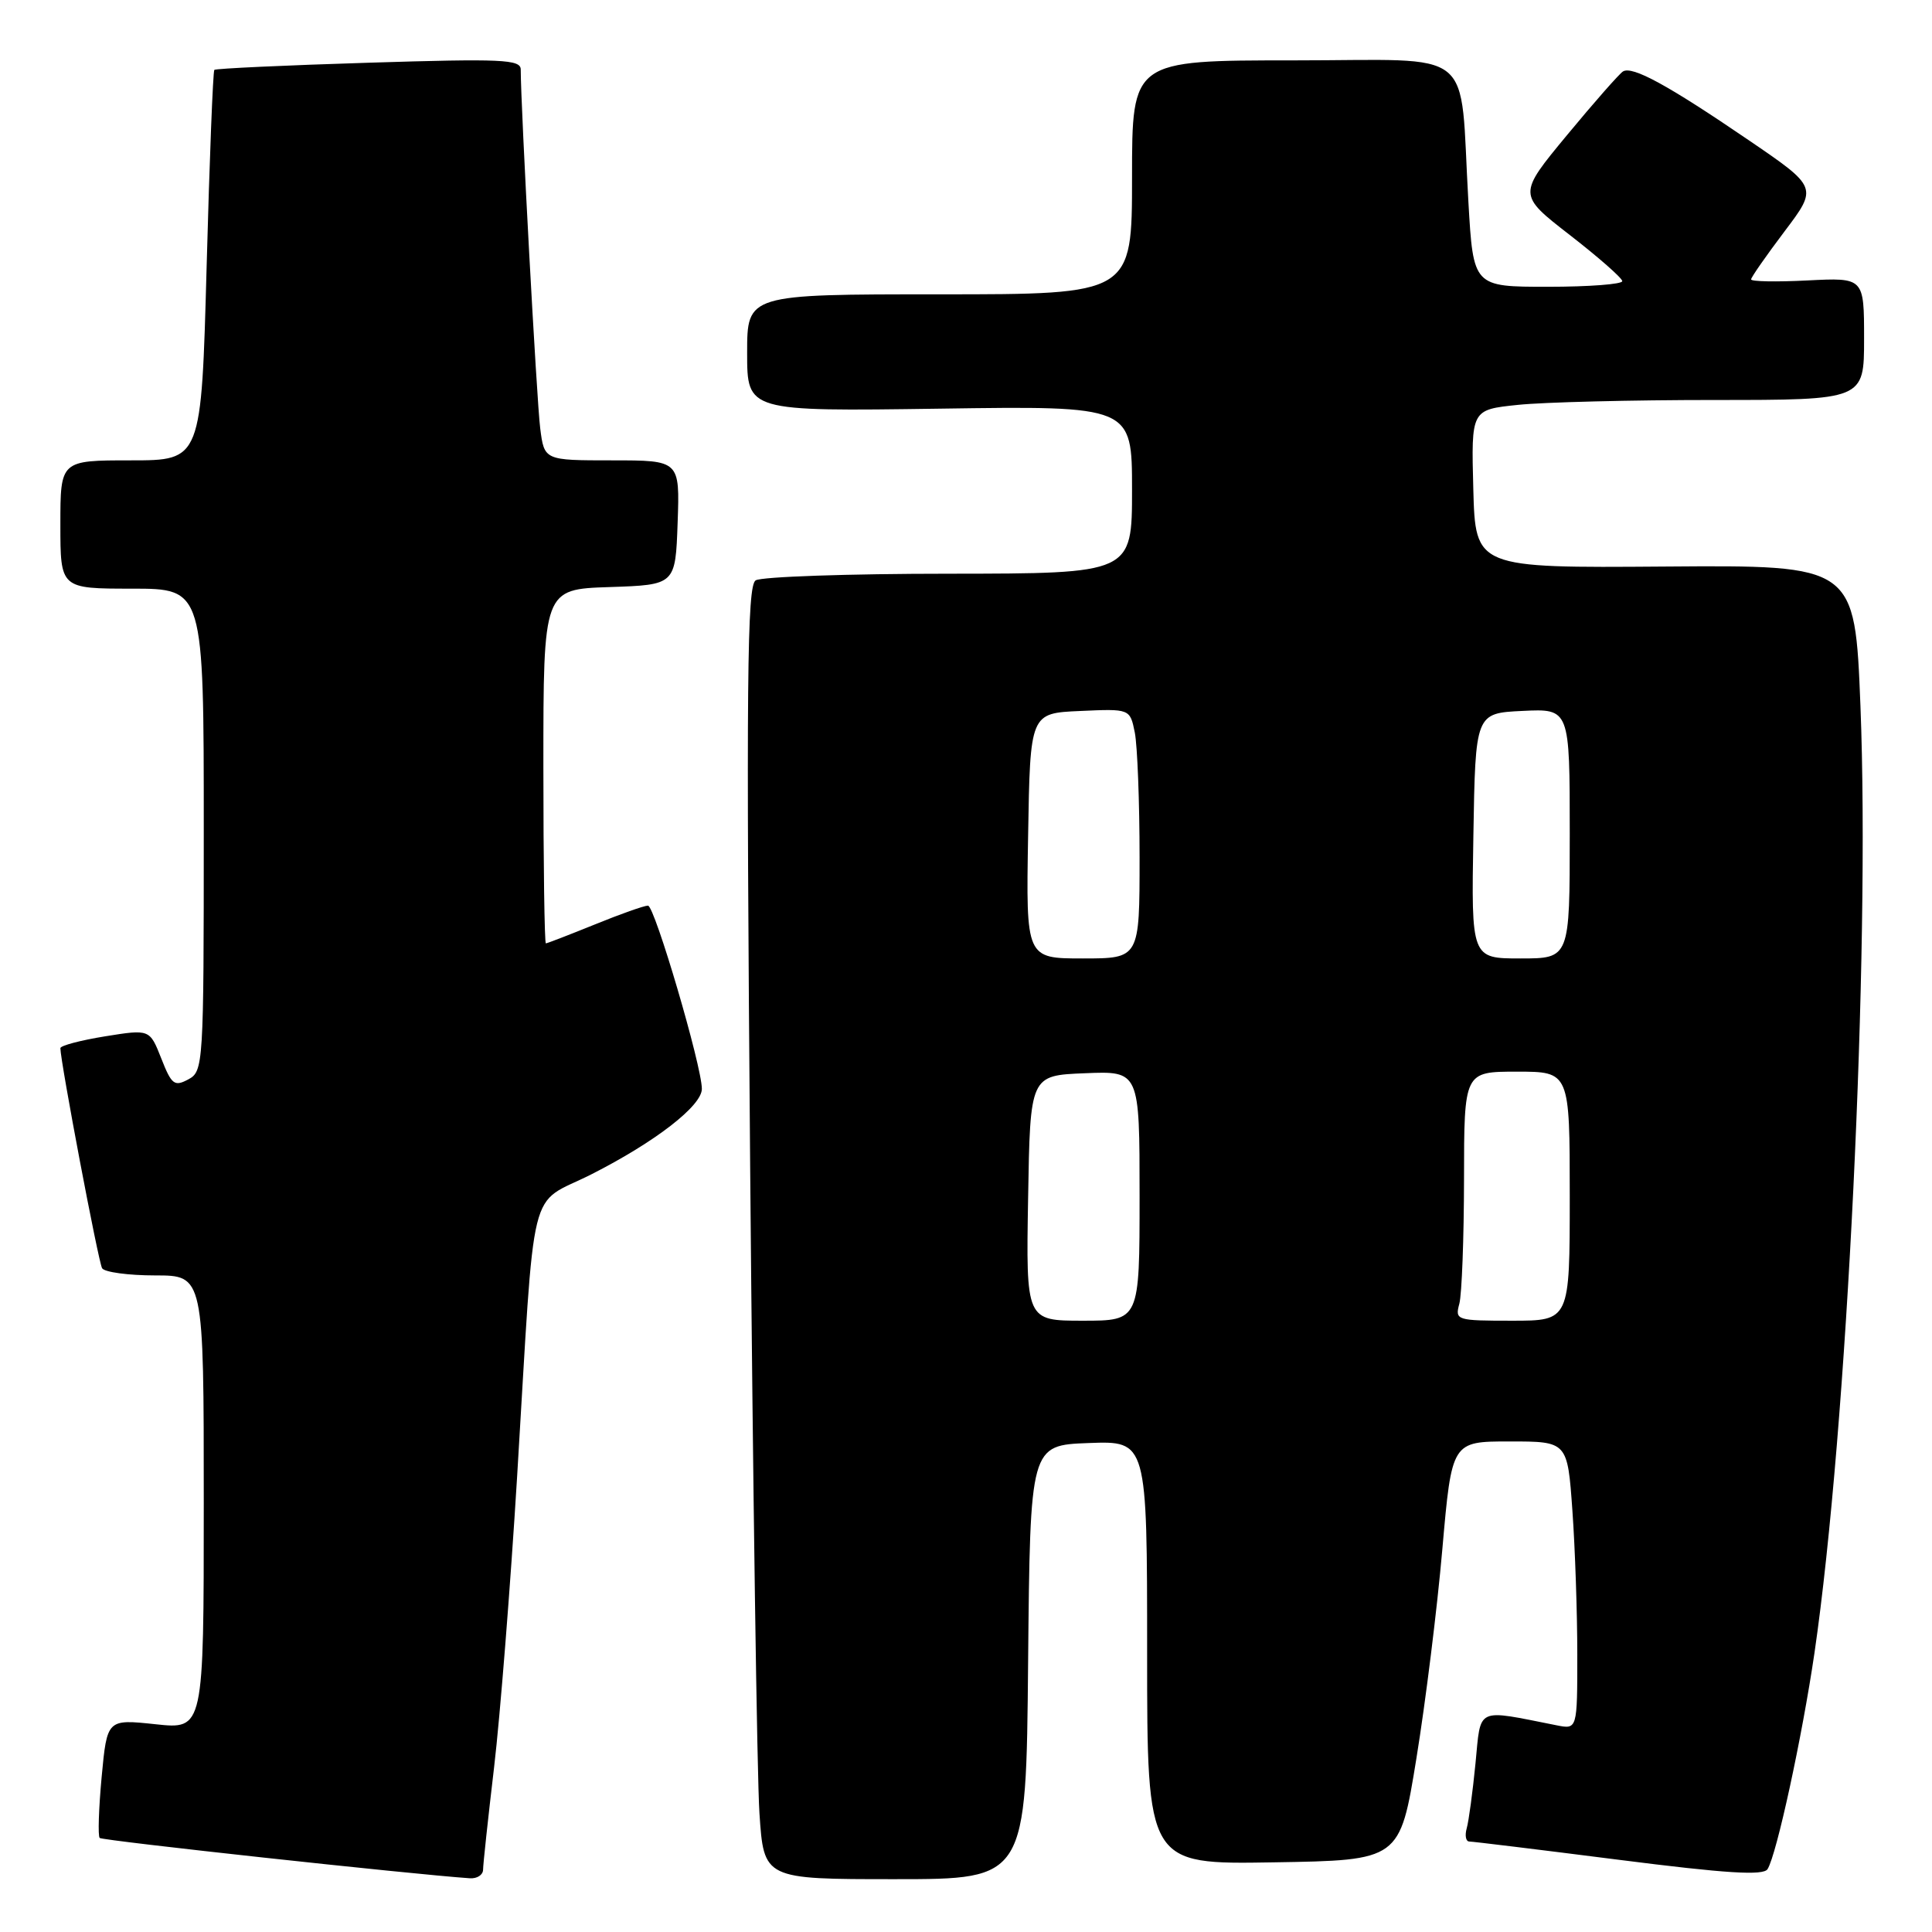 <?xml version="1.0" encoding="UTF-8" standalone="no"?>
<!DOCTYPE svg PUBLIC "-//W3C//DTD SVG 1.1//EN" "http://www.w3.org/Graphics/SVG/1.1/DTD/svg11.dtd" >
<svg xmlns="http://www.w3.org/2000/svg" xmlns:xlink="http://www.w3.org/1999/xlink" version="1.1" viewBox="0 0 256 256">
 <g >
 <path fill="currentColor"
d=" M 64.01 247.75 C 64.01 247.06 64.67 240.95 65.47 234.17 C 66.27 227.39 67.64 210.07 68.52 195.67 C 70.97 155.33 69.84 159.93 78.39 155.59 C 86.84 151.30 93.00 146.53 93.00 144.28 C 93.00 141.27 86.74 120.00 85.86 120.00 C 85.36 120.00 82.19 121.12 78.81 122.50 C 75.42 123.87 72.51 125.00 72.33 125.00 C 72.15 125.00 72.00 114.44 72.00 101.54 C 72.00 78.08 72.00 78.08 80.75 77.79 C 89.50 77.50 89.50 77.50 89.79 69.25 C 90.08 61.00 90.08 61.00 81.10 61.00 C 72.12 61.00 72.12 61.00 71.58 56.75 C 71.12 53.20 69.00 14.10 69.00 9.21 C 69.00 7.87 66.50 7.76 48.87 8.31 C 37.80 8.65 28.59 9.08 28.40 9.26 C 28.22 9.44 27.76 21.16 27.38 35.30 C 26.68 61.00 26.68 61.00 17.34 61.00 C 8.00 61.00 8.00 61.00 8.00 69.50 C 8.00 78.00 8.00 78.00 17.50 78.00 C 27.00 78.00 27.00 78.00 27.00 109.96 C 27.00 141.19 26.95 141.96 24.94 143.03 C 23.11 144.01 22.73 143.72 21.37 140.25 C 19.84 136.37 19.84 136.37 13.92 137.32 C 10.66 137.85 8.00 138.55 8.00 138.89 C 8.02 140.75 13.04 167.26 13.53 168.05 C 13.85 168.57 17.02 169.00 20.56 169.00 C 27.00 169.00 27.00 169.00 27.00 199.08 C 27.00 229.16 27.00 229.16 20.60 228.47 C 14.19 227.79 14.19 227.79 13.47 235.44 C 13.08 239.65 12.96 243.29 13.21 243.54 C 13.56 243.89 54.49 248.35 62.25 248.88 C 63.21 248.95 64.00 248.44 64.01 247.75 Z  M 136.23 220.25 C 136.50 191.50 136.50 191.50 144.25 191.21 C 152.00 190.92 152.00 190.92 152.00 218.98 C 152.00 247.05 152.00 247.05 168.74 246.77 C 185.49 246.50 185.49 246.50 187.68 233.00 C 188.89 225.57 190.44 213.09 191.12 205.25 C 192.37 191.00 192.37 191.00 200.03 191.00 C 207.70 191.00 207.70 191.00 208.35 200.15 C 208.71 205.19 209.00 213.77 209.00 219.23 C 209.00 229.16 209.00 229.16 206.25 228.61 C 195.44 226.47 196.25 226.09 195.51 233.66 C 195.14 237.42 194.62 241.29 194.35 242.25 C 194.08 243.21 194.23 244.00 194.68 244.01 C 195.13 244.01 204.04 245.10 214.49 246.43 C 228.77 248.25 233.66 248.55 234.21 247.67 C 235.42 245.73 238.79 230.18 240.43 219.00 C 244.75 189.37 247.81 126.38 246.52 93.57 C 245.78 74.88 245.78 74.88 220.64 75.07 C 195.50 75.26 195.50 75.26 195.22 64.78 C 194.94 54.29 194.94 54.29 201.11 53.65 C 204.51 53.29 216.23 53.00 227.15 53.00 C 247.00 53.00 247.00 53.00 247.00 44.89 C 247.00 36.78 247.00 36.78 239.50 37.16 C 235.38 37.37 232.01 37.31 232.03 37.02 C 232.04 36.73 234.04 33.87 236.46 30.66 C 240.87 24.82 240.87 24.82 231.69 18.56 C 221.00 11.27 216.29 8.70 215.05 9.47 C 214.57 9.77 211.23 13.56 207.64 17.90 C 201.11 25.79 201.11 25.79 208.02 31.15 C 211.81 34.09 214.94 36.84 214.96 37.25 C 214.98 37.66 210.55 38.00 205.11 38.00 C 195.22 38.00 195.22 38.00 194.57 26.75 C 193.36 5.85 196.01 8.00 171.41 8.00 C 150.00 8.00 150.00 8.00 150.00 23.50 C 150.00 39.00 150.00 39.00 124.50 39.00 C 99.00 39.00 99.00 39.00 99.00 46.76 C 99.00 54.51 99.00 54.51 124.50 54.15 C 150.00 53.78 150.00 53.78 150.00 64.89 C 150.00 76.00 150.00 76.00 125.75 76.02 C 112.41 76.02 100.88 76.42 100.13 76.90 C 98.98 77.62 98.87 90.16 99.40 154.63 C 99.76 196.91 100.31 235.44 100.63 240.25 C 101.21 249.00 101.21 249.00 118.59 249.00 C 135.97 249.00 135.97 249.00 136.23 220.25 Z  M 136.23 158.75 C 136.50 142.50 136.50 142.50 143.75 142.21 C 151.00 141.91 151.00 141.91 151.00 158.46 C 151.00 175.00 151.00 175.00 143.48 175.00 C 135.95 175.00 135.95 175.00 136.23 158.75 Z  M 193.37 172.75 C 193.70 171.51 193.98 164.09 193.99 156.25 C 194.00 142.00 194.00 142.00 201.00 142.00 C 208.00 142.00 208.00 142.00 208.00 158.50 C 208.00 175.00 208.00 175.00 200.38 175.00 C 192.97 175.00 192.78 174.94 193.37 172.75 Z  M 136.23 110.75 C 136.50 94.50 136.50 94.50 143.12 94.21 C 149.73 93.91 149.73 93.91 150.37 97.08 C 150.71 98.82 151.00 106.27 151.00 113.62 C 151.00 127.00 151.00 127.00 143.48 127.00 C 135.95 127.00 135.95 127.00 136.23 110.75 Z  M 195.23 110.75 C 195.50 94.50 195.50 94.50 201.75 94.20 C 208.00 93.90 208.00 93.90 208.00 110.45 C 208.00 127.00 208.00 127.00 201.48 127.00 C 194.95 127.00 194.95 127.00 195.23 110.75 Z "/>
</g>
</svg>